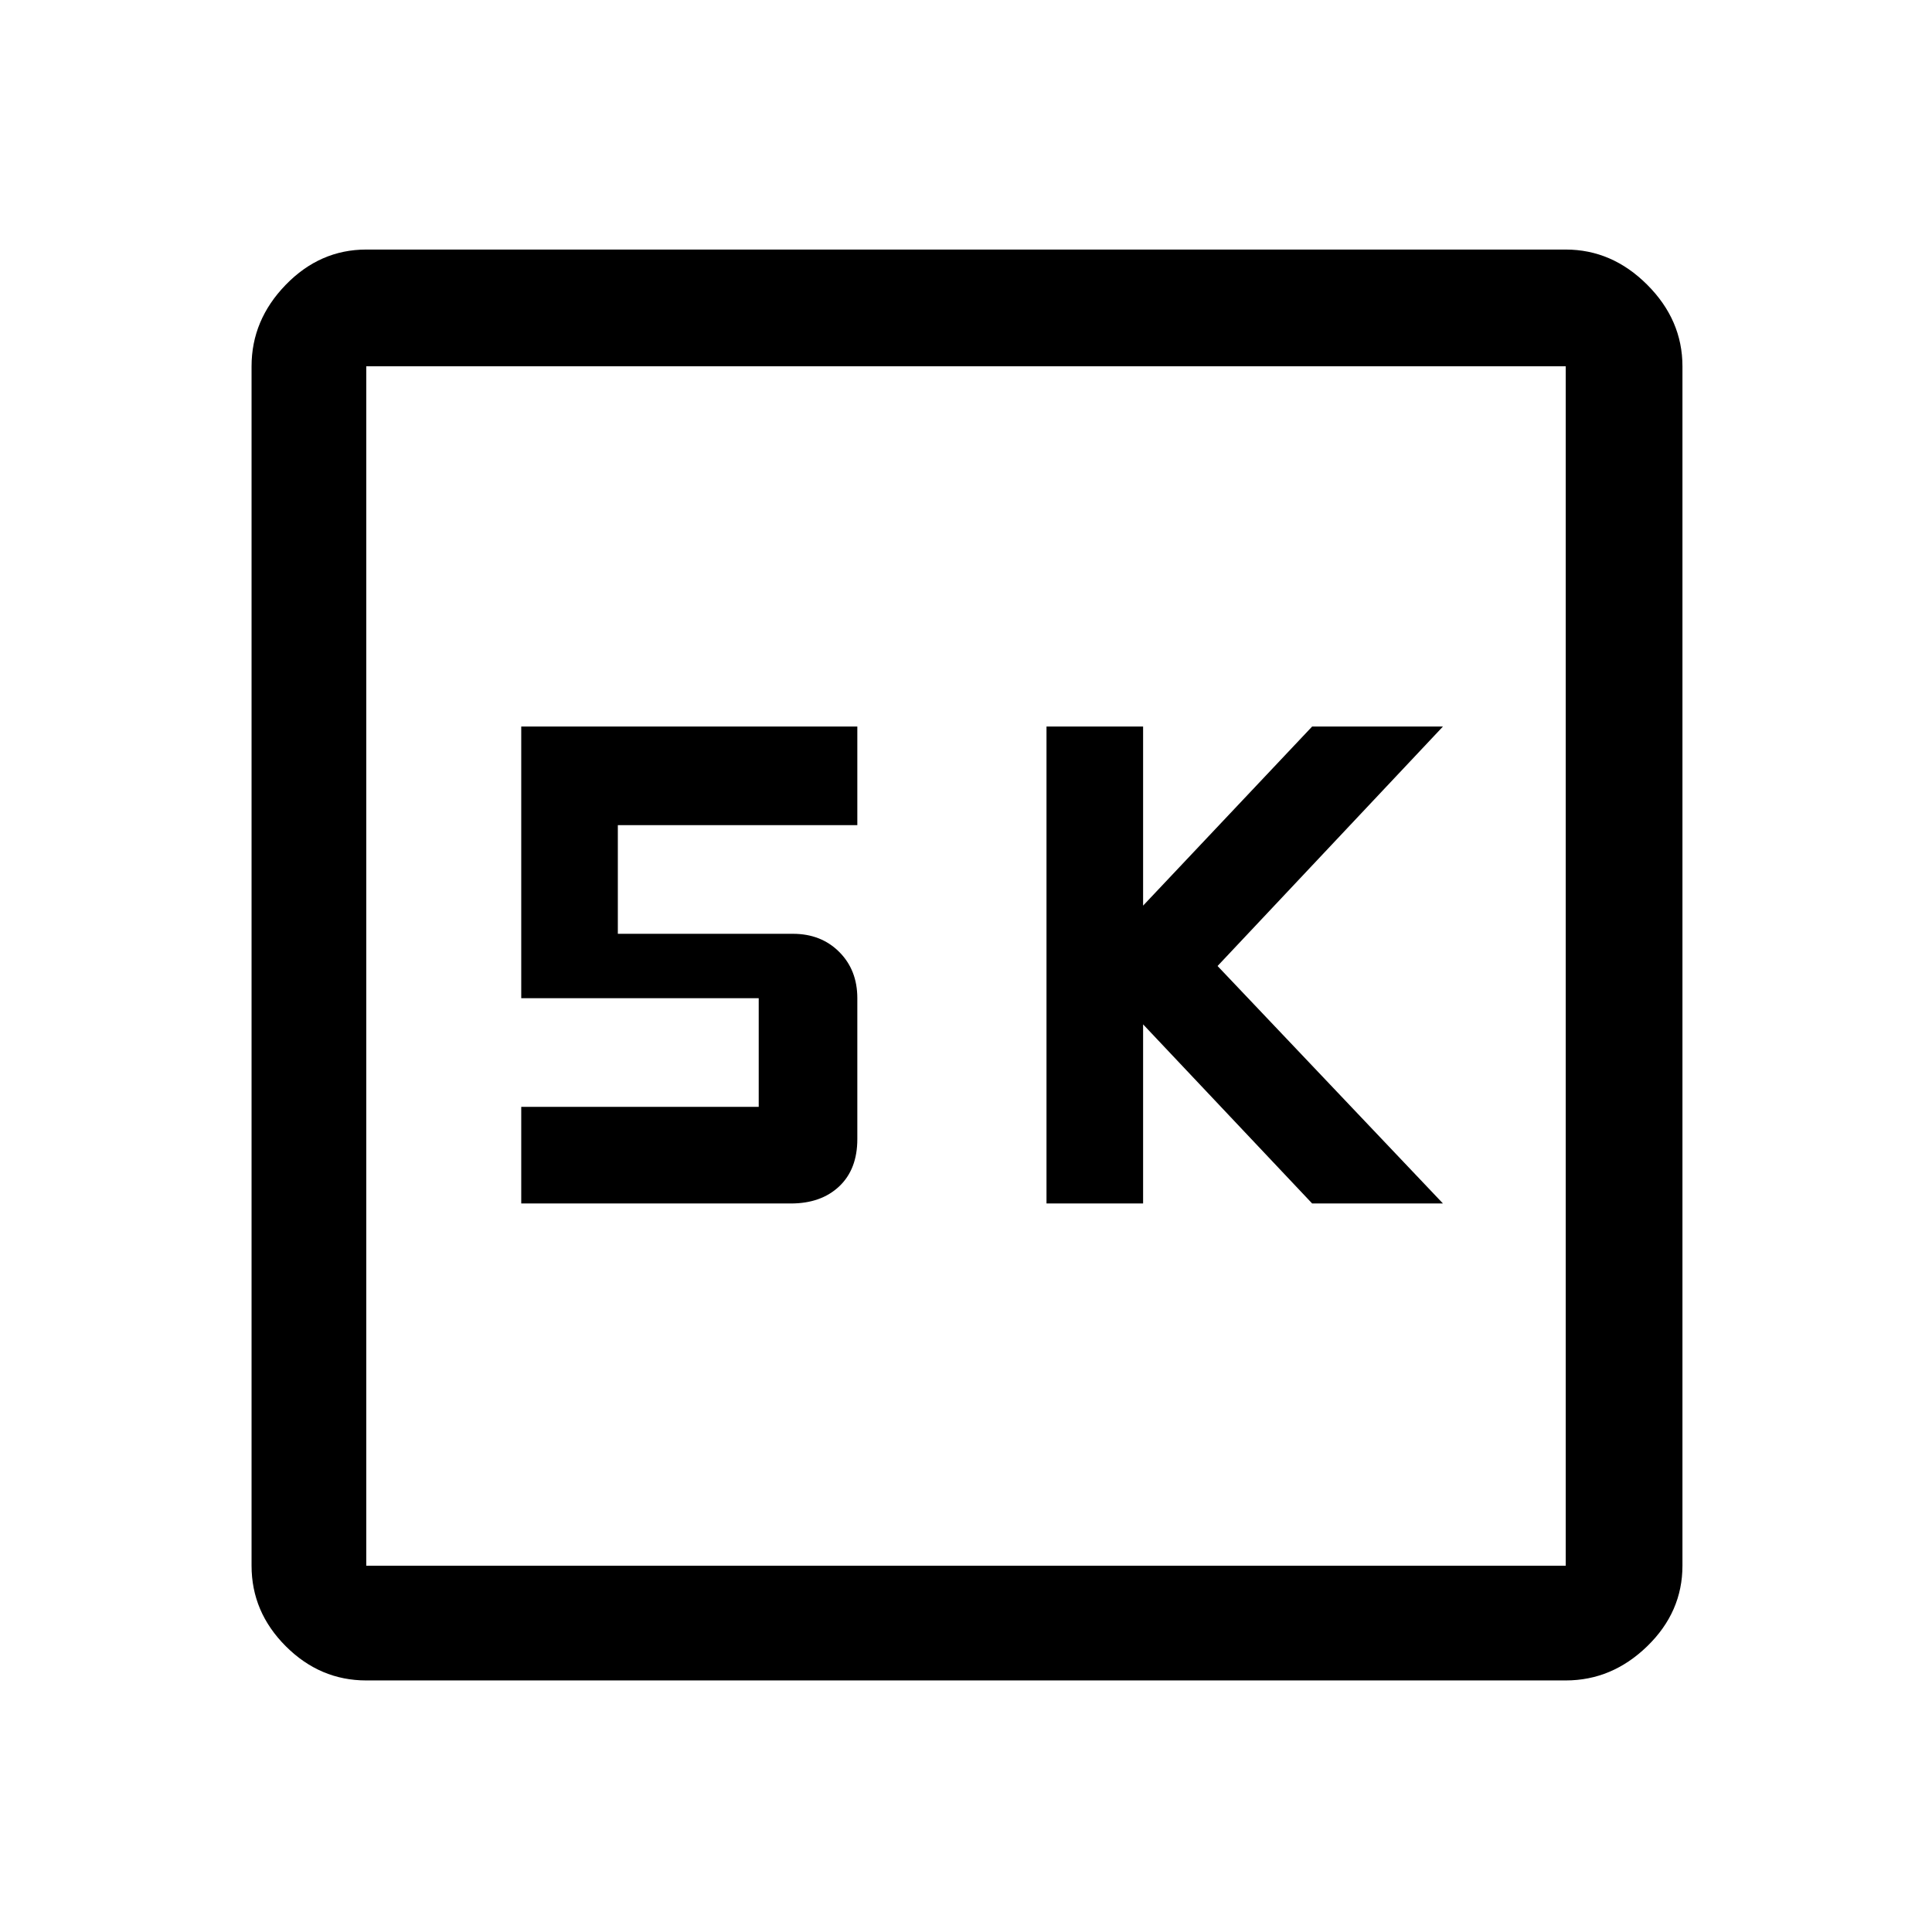 <svg xmlns="http://www.w3.org/2000/svg" height="48" width="48"><path d="M26 29.9h2.4v-4.45l4.2 4.45h3.25l-5.6-5.9 5.6-5.95H32.6l-4.2 4.45v-4.45H26Zm-13.05 0h6.7q.75 0 1.2-.425.45-.425.45-1.175v-3.5q0-.7-.45-1.15-.45-.45-1.15-.45h-4.35v-2.7h5.95v-2.45h-8.35v6.75h5.9v2.7h-5.9ZM9.1 41.75q-1.15 0-2-.85-.85-.85-.85-2V9.1q0-1.15.85-2.025t2-.875h29.8q1.15 0 2.025.875T41.8 9.1v29.8q0 1.15-.875 2-.875.85-2.025.85Zm0-2.85h29.8V9.1H9.1v29.8Zm0-29.8v29.8V9.1Z"/></svg>